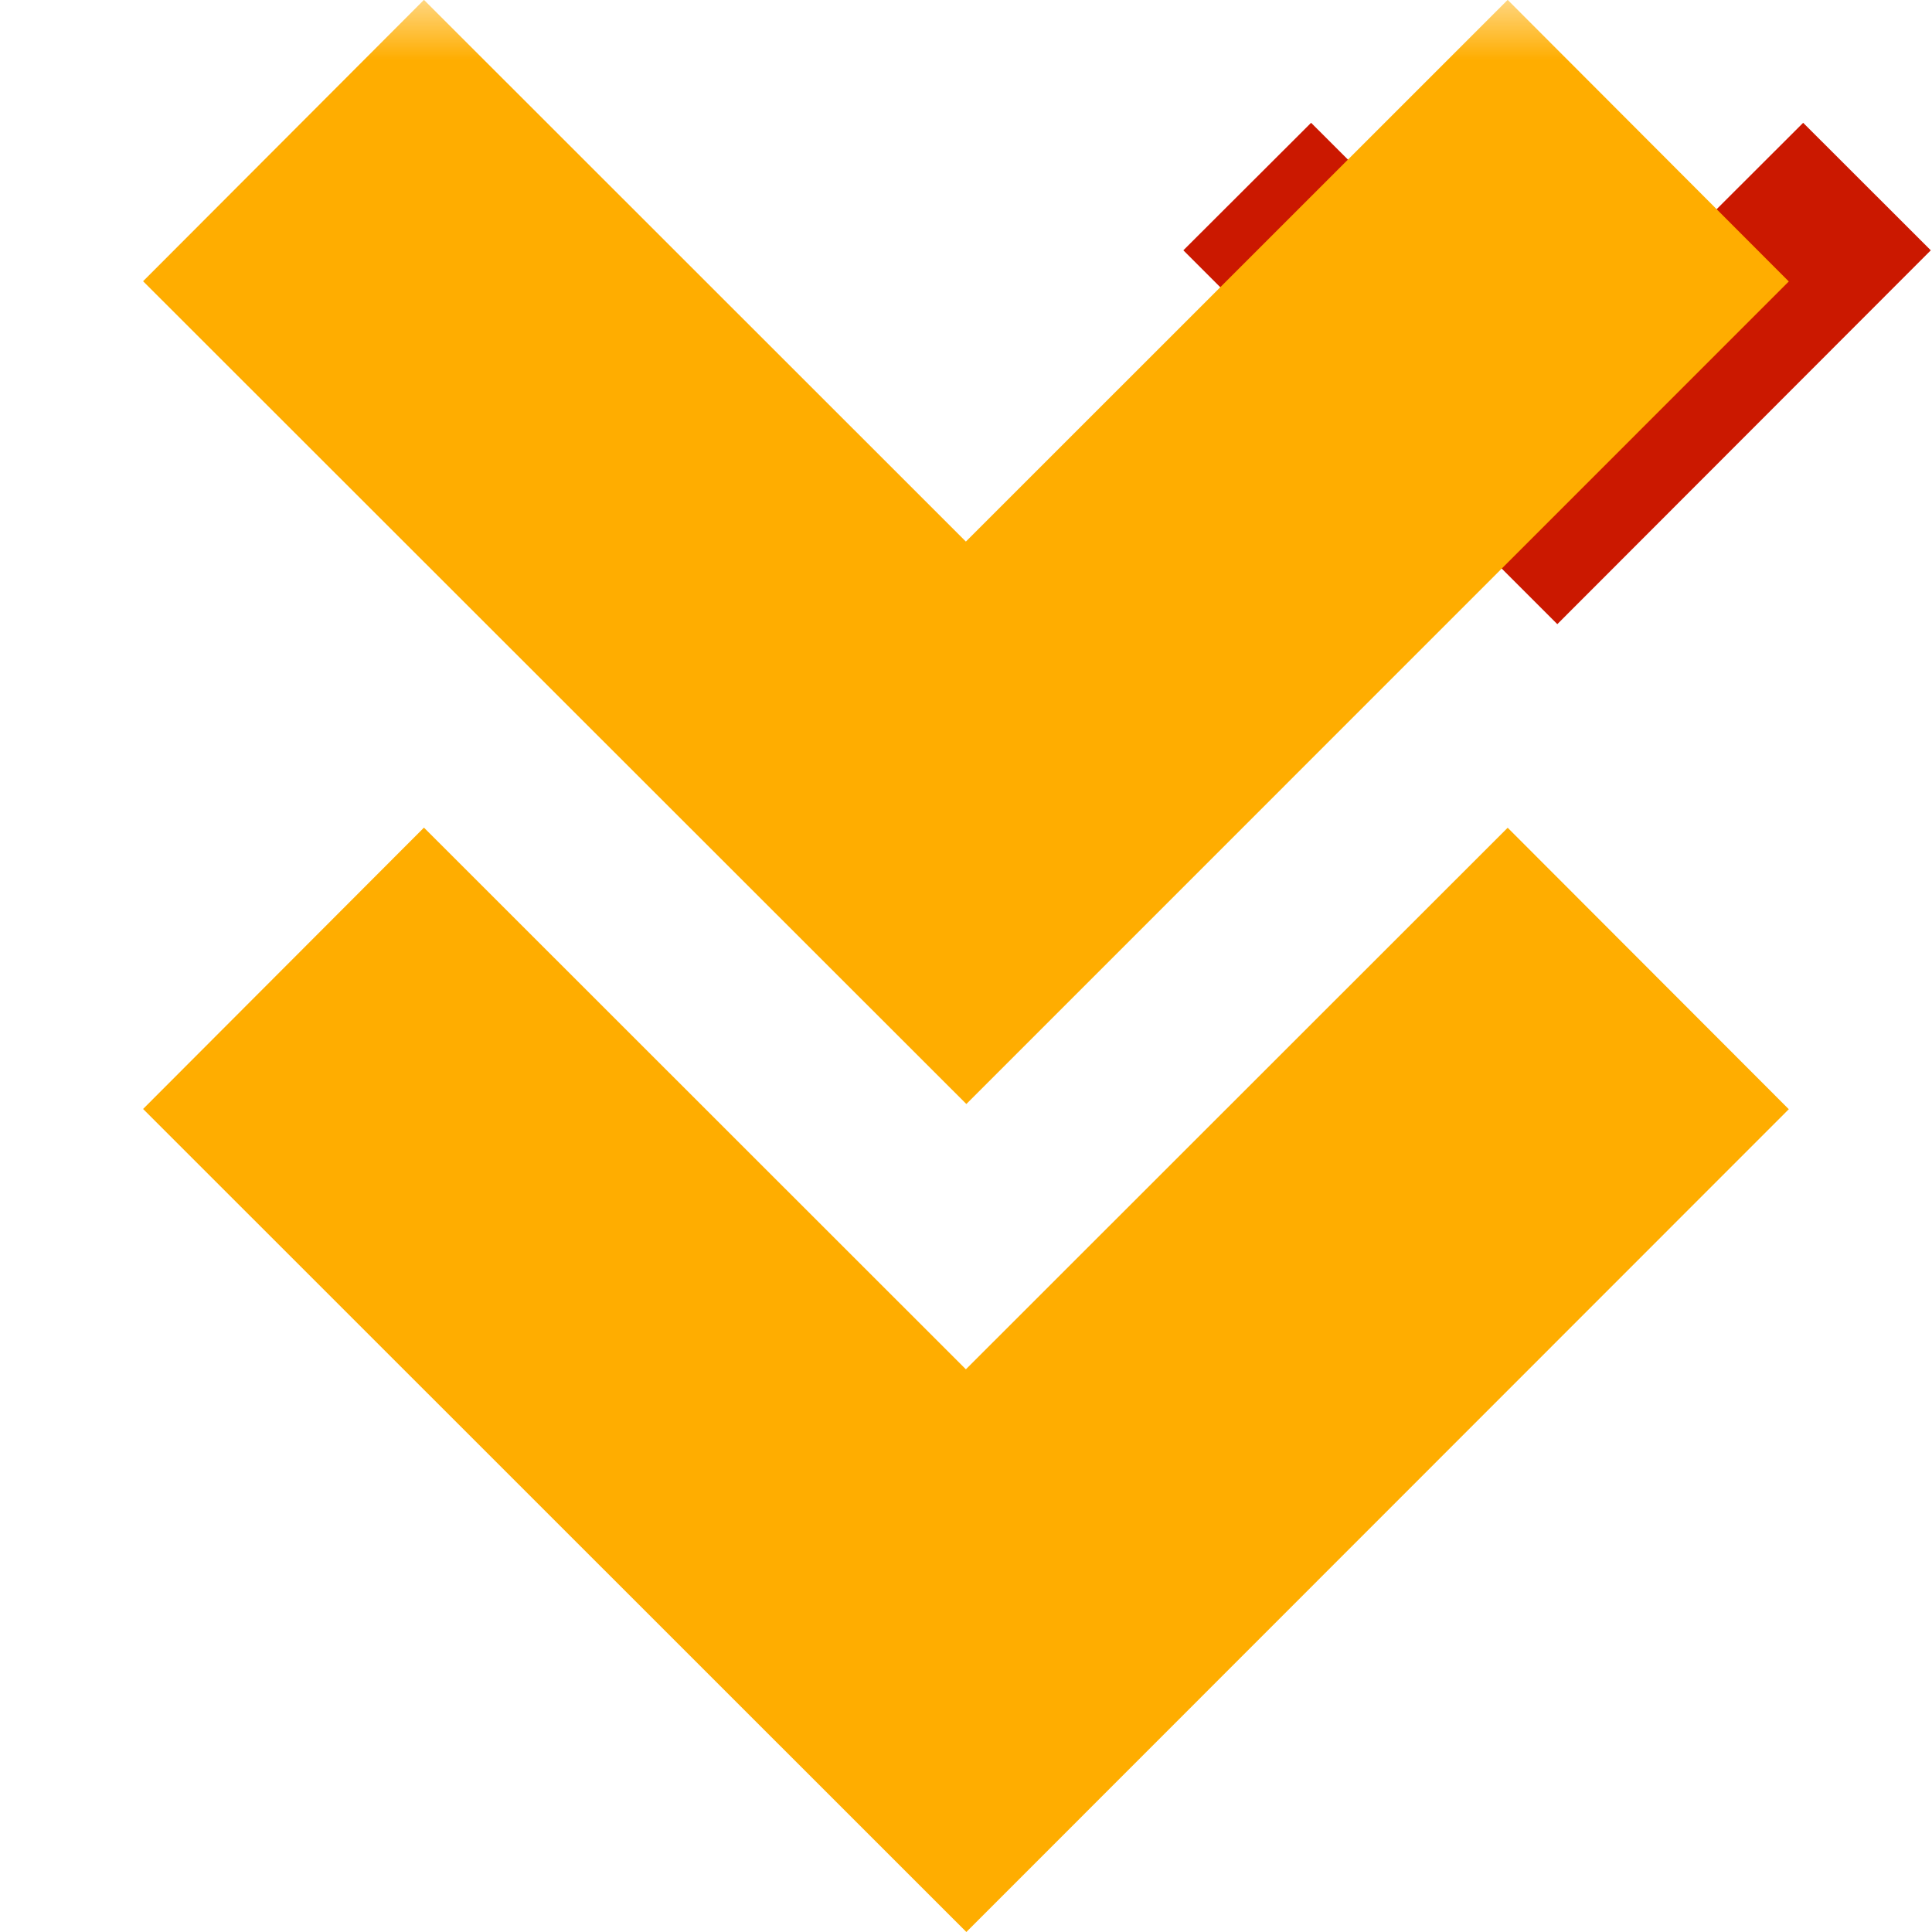 <?xml version="1.0"?><!DOCTYPE svg PUBLIC "-//W3C//DTD SVG 1.1//EN" "http://www.w3.org/Graphics/SVG/1.1/DTD/svg11.dtd"><svg xmlns="http://www.w3.org/2000/svg" viewBox="0 0 16 16" shape-rendering="geometricPrecision" fill="#ffad00"><defs><mask id="move_down-path"><rect fill="#fff" width="100%" height="100%"/><polygon points="14.934,-0.397 12.895,1.639 10.858,-0.397 8.386,2.073 12.897,6.583 17.404,2.073 " fill="#000"/></mask></defs><polygon points="12.895,3.052 10.858,1.017 9.8,2.073 12.897,5.169 15.99,2.073 14.933,1.017 " fill="#cb1800"/><g mask="url(#move_down-path)"><path d="M14.814,2.331l-2.328-2.332L7.999,4.485L3.511-0.001l-2.326,2.33l6.818,6.814L14.814,2.331z M7.999,11.34L3.511,6.854L1.185,9.184L8.003,16l6.811-6.814l-2.328-2.331L7.999,11.34z"/></g></svg>
